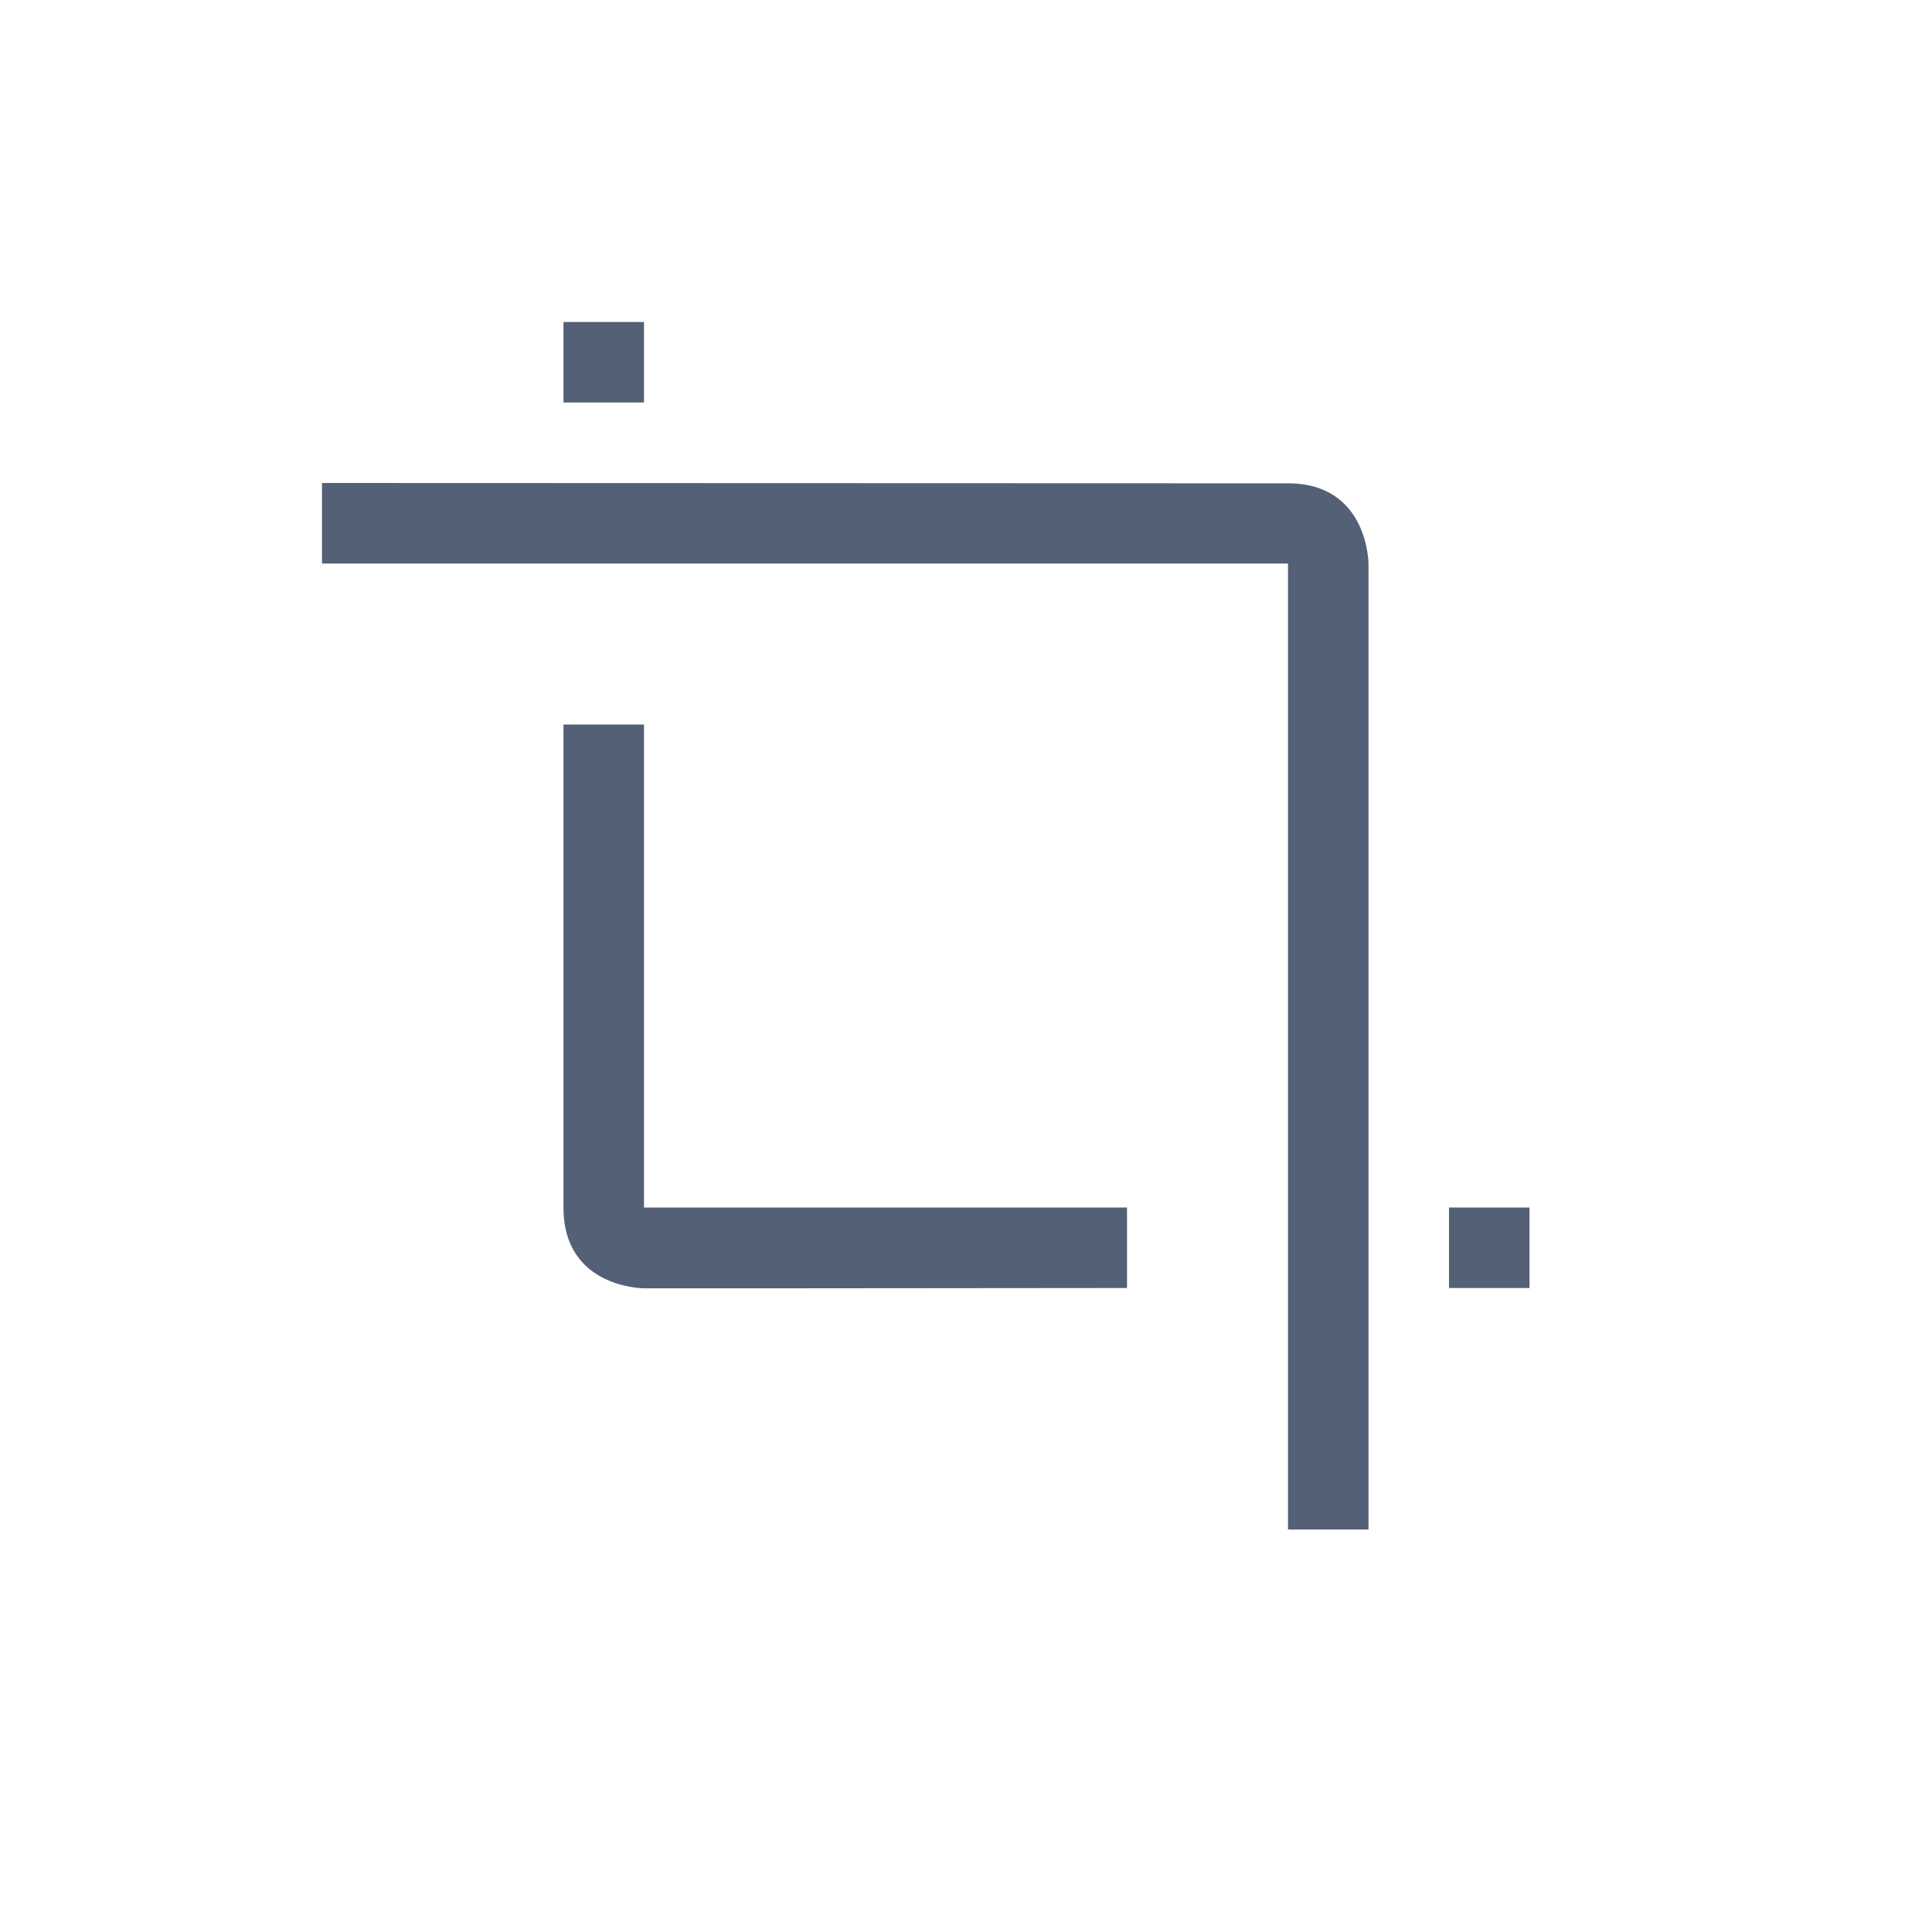 <svg xmlns="http://www.w3.org/2000/svg" width="24" height="24" viewBox="0 0 24 24">
  <path fill="#536076" d="M7,4 L7,5 L8,5 L8,4 L7,4 Z M4,6 L4,7 L16,7 L16,19 L17,19 L17,8 L17,7.004 C17,7.004 17,6.004 16,6.004 L4,6 Z M7,9 L7,15.004 C7,16.004 8,16.004 8,16.004 L9.5,16.004 L14,16 L14,15 L8,15 L8,9 L7,9 Z M18,15 L18,16 L19,16 L19,15 L18,15 Z"/>
</svg>
